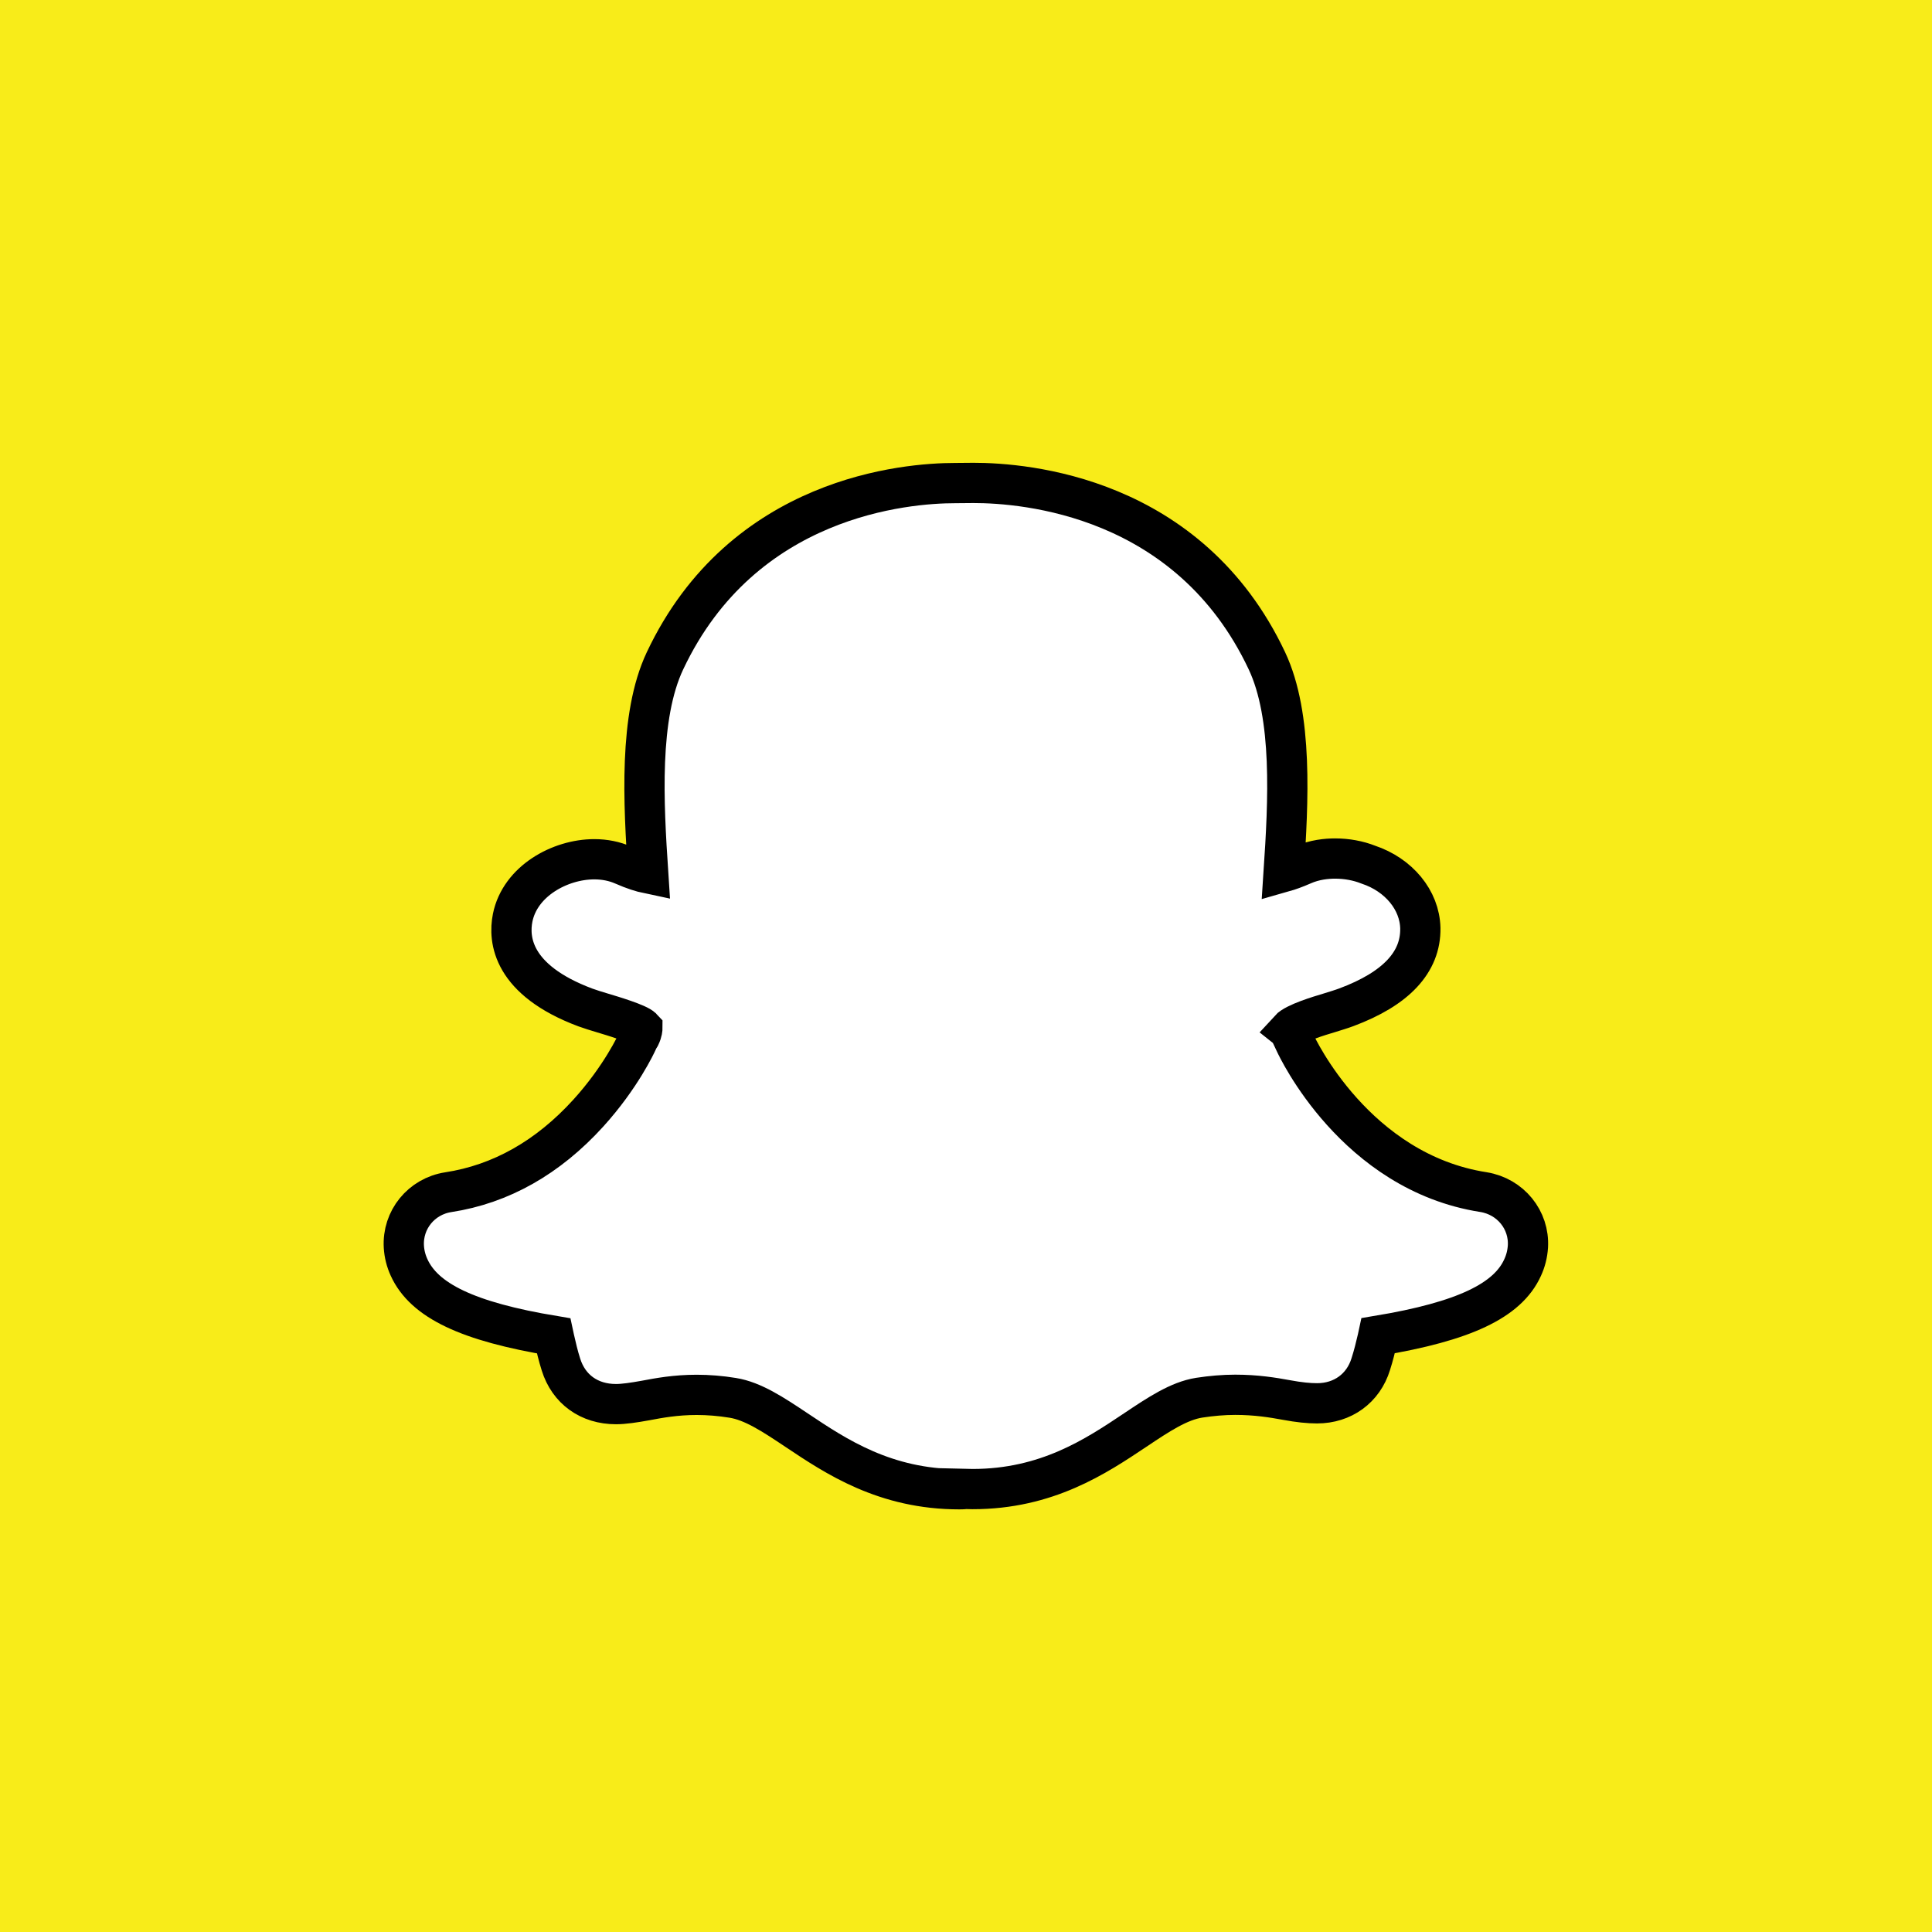 <?xml version="1.0" encoding="utf-8"?>
<!-- Generated by Glyphs Company app at https://glyphs.co -->
<!-- Copyright Glyphs Company. Please follow included license terms. -->
<!-- Do NOT redistribute -->
<svg class="smart-social snapchat" xmlns="http://www.w3.org/2000/svg" viewBox="0 0 48 48">
    <defs>
        <style>
            .basic .snapchatbg {display:none;} .round .snapchatbg{rx:100;} .snapchatbg, .basic .snapchatbrand{ fill: #f8ec19; } .snapchatbrand { fill: #fff; stroke-width:1; stroke:#000; fill-rule: evenodd; }
        </style>
    </defs>
    <rect rx="0" ry="0" width="48" height="48" class="snapchatbg"/>
    <path d="M23.947 36.995c.023.002-.045.005-.11.005-1.85 0-3.066-.814-4.043-1.467-.584-.39-1.087-.724-1.59-.804-.305-.05-.606-.074-.895-.074-.523 0-.938.077-1.27.14-.293.053-.543.09-.735.09-.665 0-1.175-.368-1.367-.983-.07-.22-.12-.435-.167-.643l-.015-.07c-2.134-.355-3.218-.874-3.593-1.703-.074-.162-.117-.333-.128-.51-.04-.67.434-1.252 1.102-1.356 1.308-.2 2.48-.863 3.482-1.967.81-.892 1.2-1.74 1.215-1.775l.027-.06.043-.07c.058-.12.057-.2.057-.202-.105-.114-.746-.306-.987-.378-.16-.048-.31-.094-.43-.138-1.824-.683-1.914-1.688-1.806-2.228.183-.91 1.175-1.454 2.028-1.454.262 0 .505.05.723.146.254.112.458.175.616.208-.116-1.76-.237-3.897.417-5.283 1.935-4.1 6.008-4.417 7.21-4.417l.454-.004c1.28 0 5.356.32 7.29 4.417.65 1.377.534 3.497.418 5.248.127-.036.285-.092.47-.173.297-.133.603-.16.807-.16.287 0 .573.052.826.152.754.252 1.276.877 1.292 1.578.014.844-.603 1.505-1.837 1.965-.12.045-.27.09-.43.14-.234.07-.84.25-.992.418.013.01.03.09.1.226l.05.106c.043.09 1.49 3.207 4.68 3.703.67.11 1.14.69 1.102 1.352-.013.19-.057.36-.132.522-.37.82-1.453 1.337-3.588 1.693l-.015.07c-.05.214-.1.42-.17.638-.185.6-.697.972-1.334.972-.202 0-.45-.024-.76-.082-.34-.062-.747-.13-1.273-.13-.29 0-.59.026-.896.073-.505.08-1.007.414-1.587.802-.978.654-2.195 1.468-4.044 1.468l-.216-.005z" class="snapchatbrand"/>
</svg>
